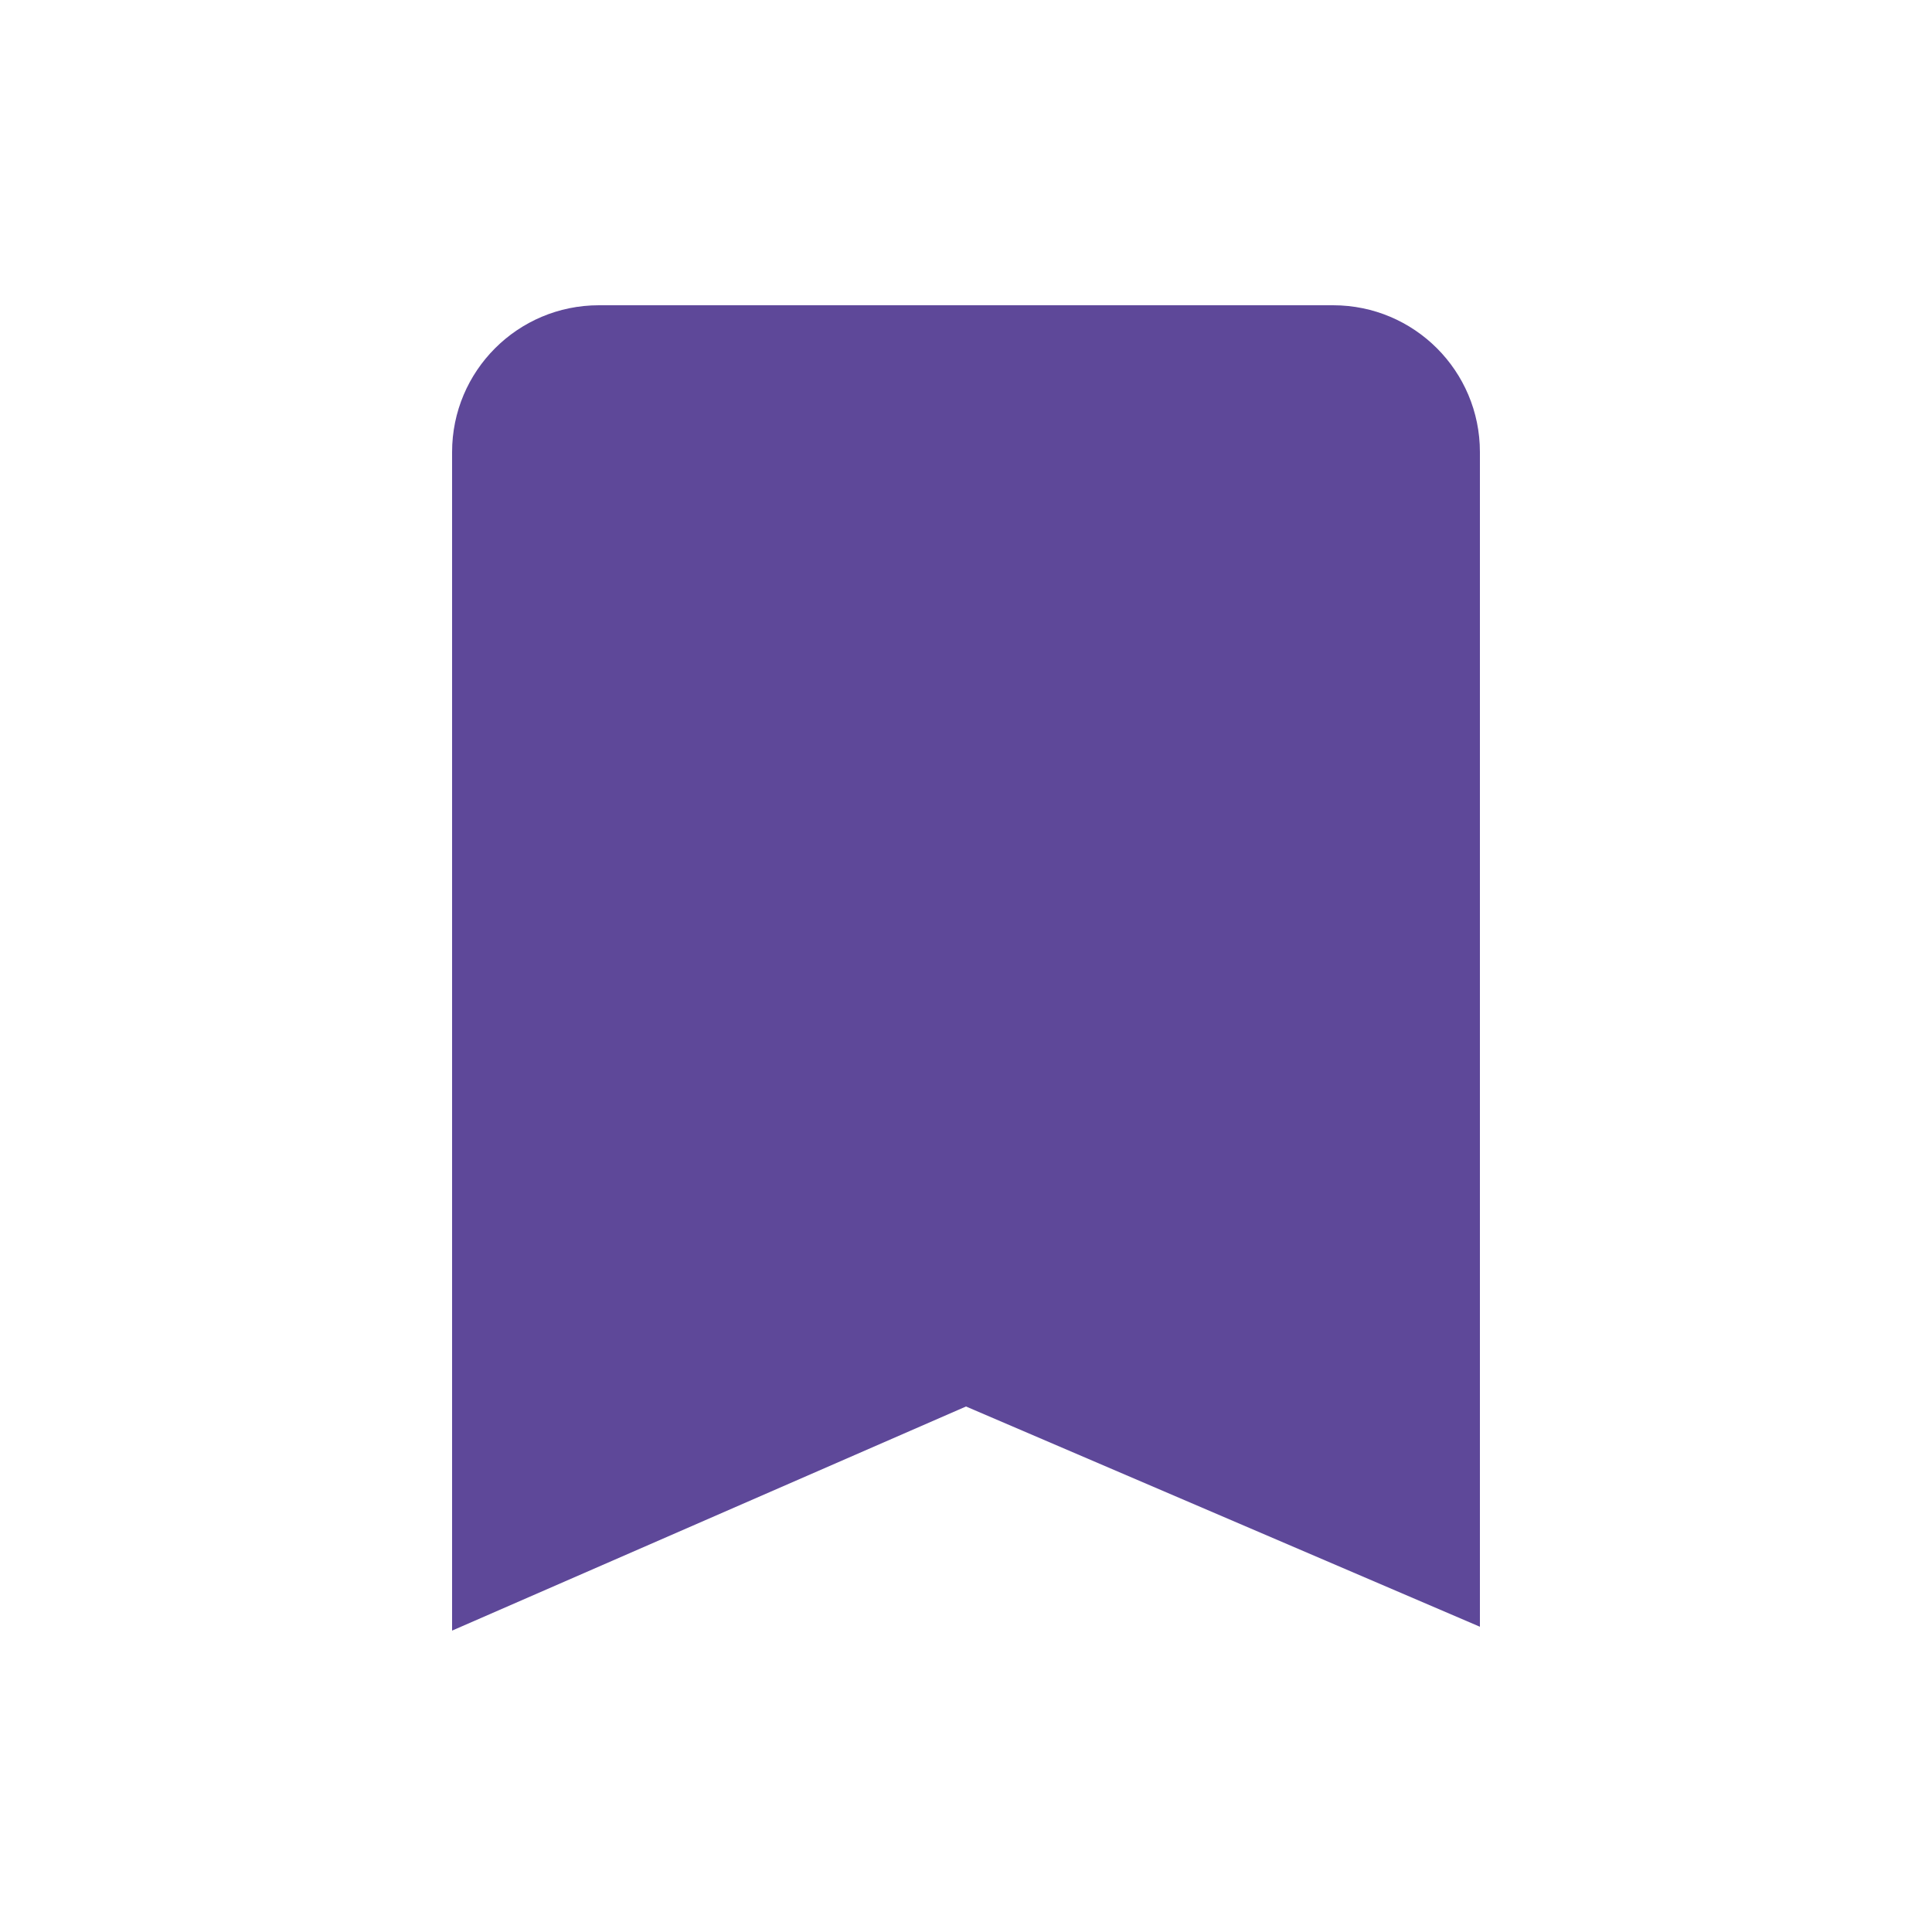 <?xml version="1.0" encoding="utf-8"?>
<!-- Generator: Adobe Illustrator 18.1.1, SVG Export Plug-In . SVG Version: 6.00 Build 0)  -->
<svg version="1.1" id="Layer_1" xmlns="http://www.w3.org/2000/svg" xmlns:xlink="http://www.w3.org/1999/xlink" x="0px" y="0px"
	 viewBox="0 0 50 50" enable-background="new 0 0 50 50" xml:space="preserve">
<path fill="#5E4899" d="M34.5,7.9h-19c-2.1,0-3.8,1.7-3.8,3.8v30.5L25,36.4l13.3,5.7V11.7C38.3,9.6,36.6,7.9,34.5,7.9z"/>
</svg>
